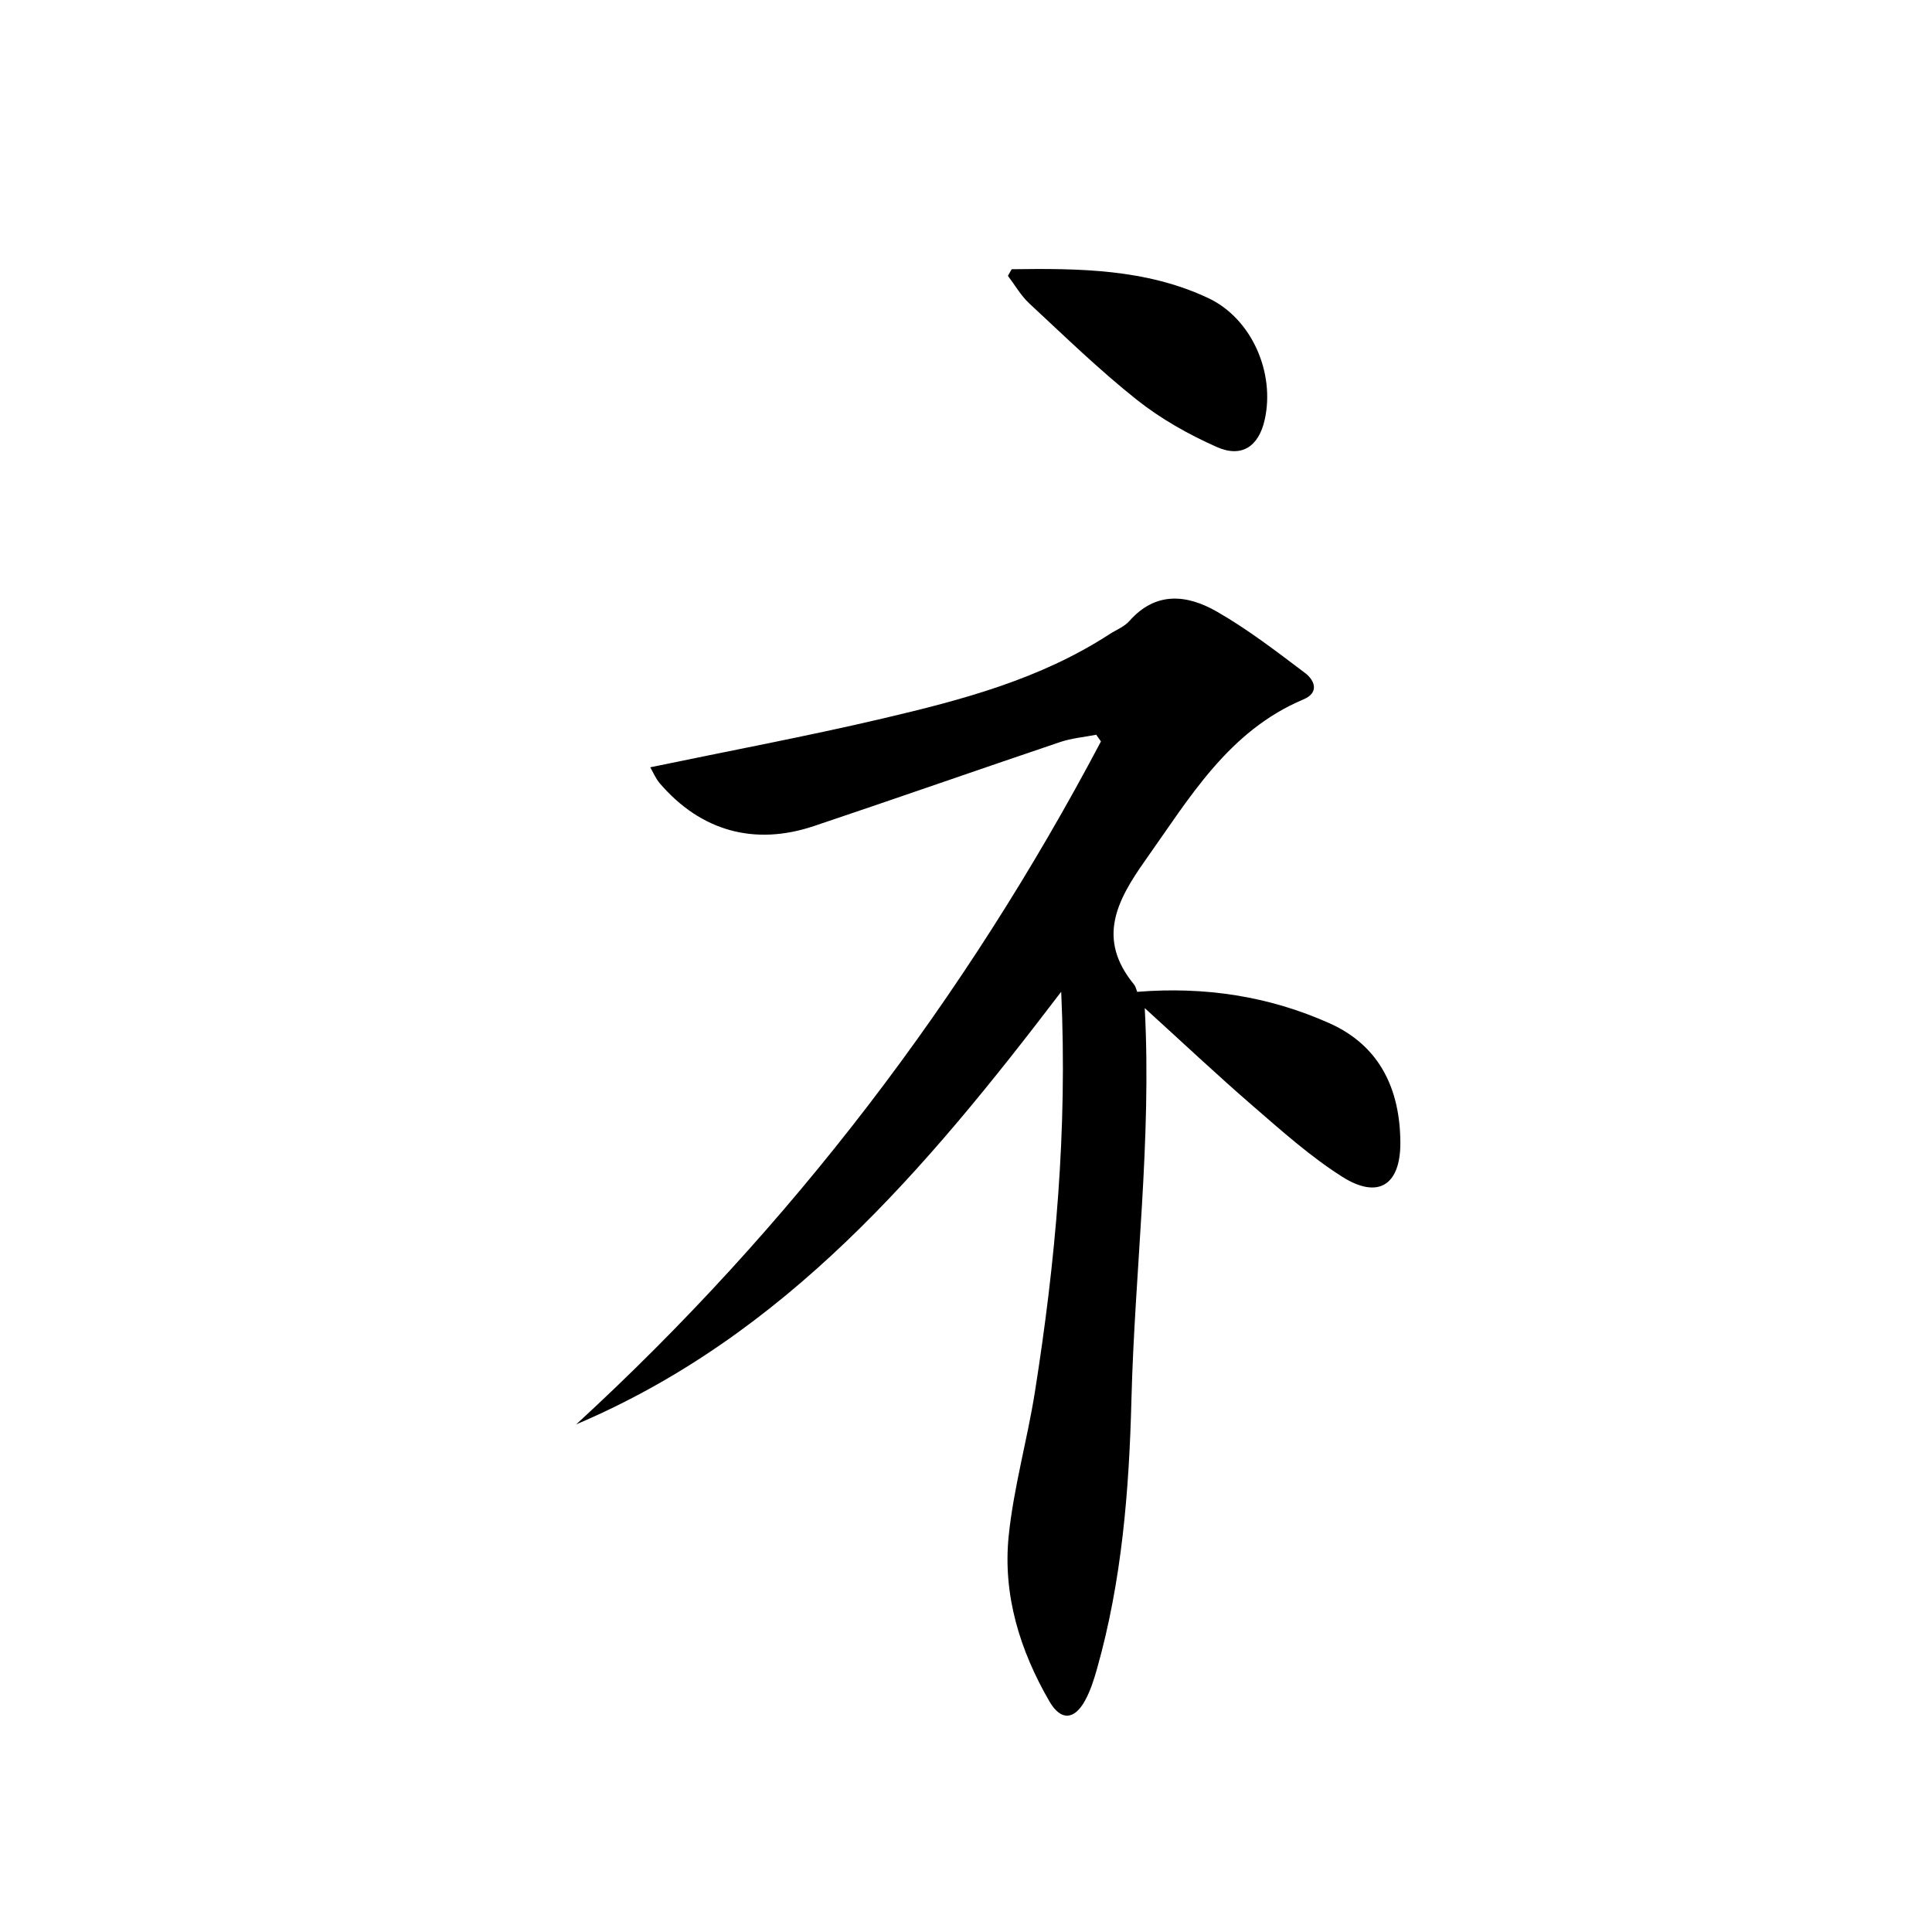 <svg enable-background="new 0 0 400 400" viewBox="0 0 400 400" xmlns="http://www.w3.org/2000/svg">
<path d="m226.96 152.12c-2.5.49-5.09.71-7.49 1.52-17 5.74-33.92 11.67-50.93 17.38-12.38 4.16-23.46 1.02-31.92-8.82-.89-1.04-1.43-2.38-1.99-3.34 16.38-3.41 32.34-6.4 48.12-10.1 16.33-3.83 32.59-8.12 46.93-17.44 1.4-.91 3.09-1.55 4.15-2.75 5.48-6.21 11.96-5.46 18.08-1.96 6.42 3.67 12.35 8.25 18.28 12.72 1.98 1.49 3.03 4.06-.32 5.47-15.55 6.56-23.55 20.34-32.7 33.25-6 8.47-10.11 16.32-2.42 25.73.4.48.53 1.19.69 1.57 13.97-1.13 27.28.89 39.85 6.52 10.44 4.68 14.58 13.72 14.64 24.67.04 8.86-4.61 11.79-12.03 7.1-6.55-4.15-12.43-9.41-18.33-14.51-7.65-6.62-15.03-13.57-22.56-20.41 1.45 27.39-2.07 54.21-2.76 81.12-.48 18.79-1.98 37.48-7.13 55.68-.63 2.22-1.34 4.48-2.44 6.5-2.23 4.11-5.04 4.31-7.4.25-6.13-10.57-9.69-22.08-8.44-34.3 1.03-10.02 3.85-19.83 5.43-29.81 4.26-26.96 6.76-54.06 5.44-82.83-28.1 36.89-57.16 71.19-100.41 89.57 44.52-40.91 80.53-88.16 108.64-141.39-.32-.46-.65-.92-.98-1.39z" fill="currentColor"/>
<path d="m209.45 55.74c13.86-.19 27.76-.11 40.7 5.97 9.02 4.24 13.9 15.51 11.68 25.25-1.24 5.45-4.73 7.89-9.92 5.58-5.84-2.59-11.59-5.83-16.57-9.79-7.78-6.18-14.94-13.15-22.24-19.93-1.74-1.62-2.96-3.79-4.42-5.71.25-.46.51-.92.77-1.37z" fill="currentColor"/>
</svg>